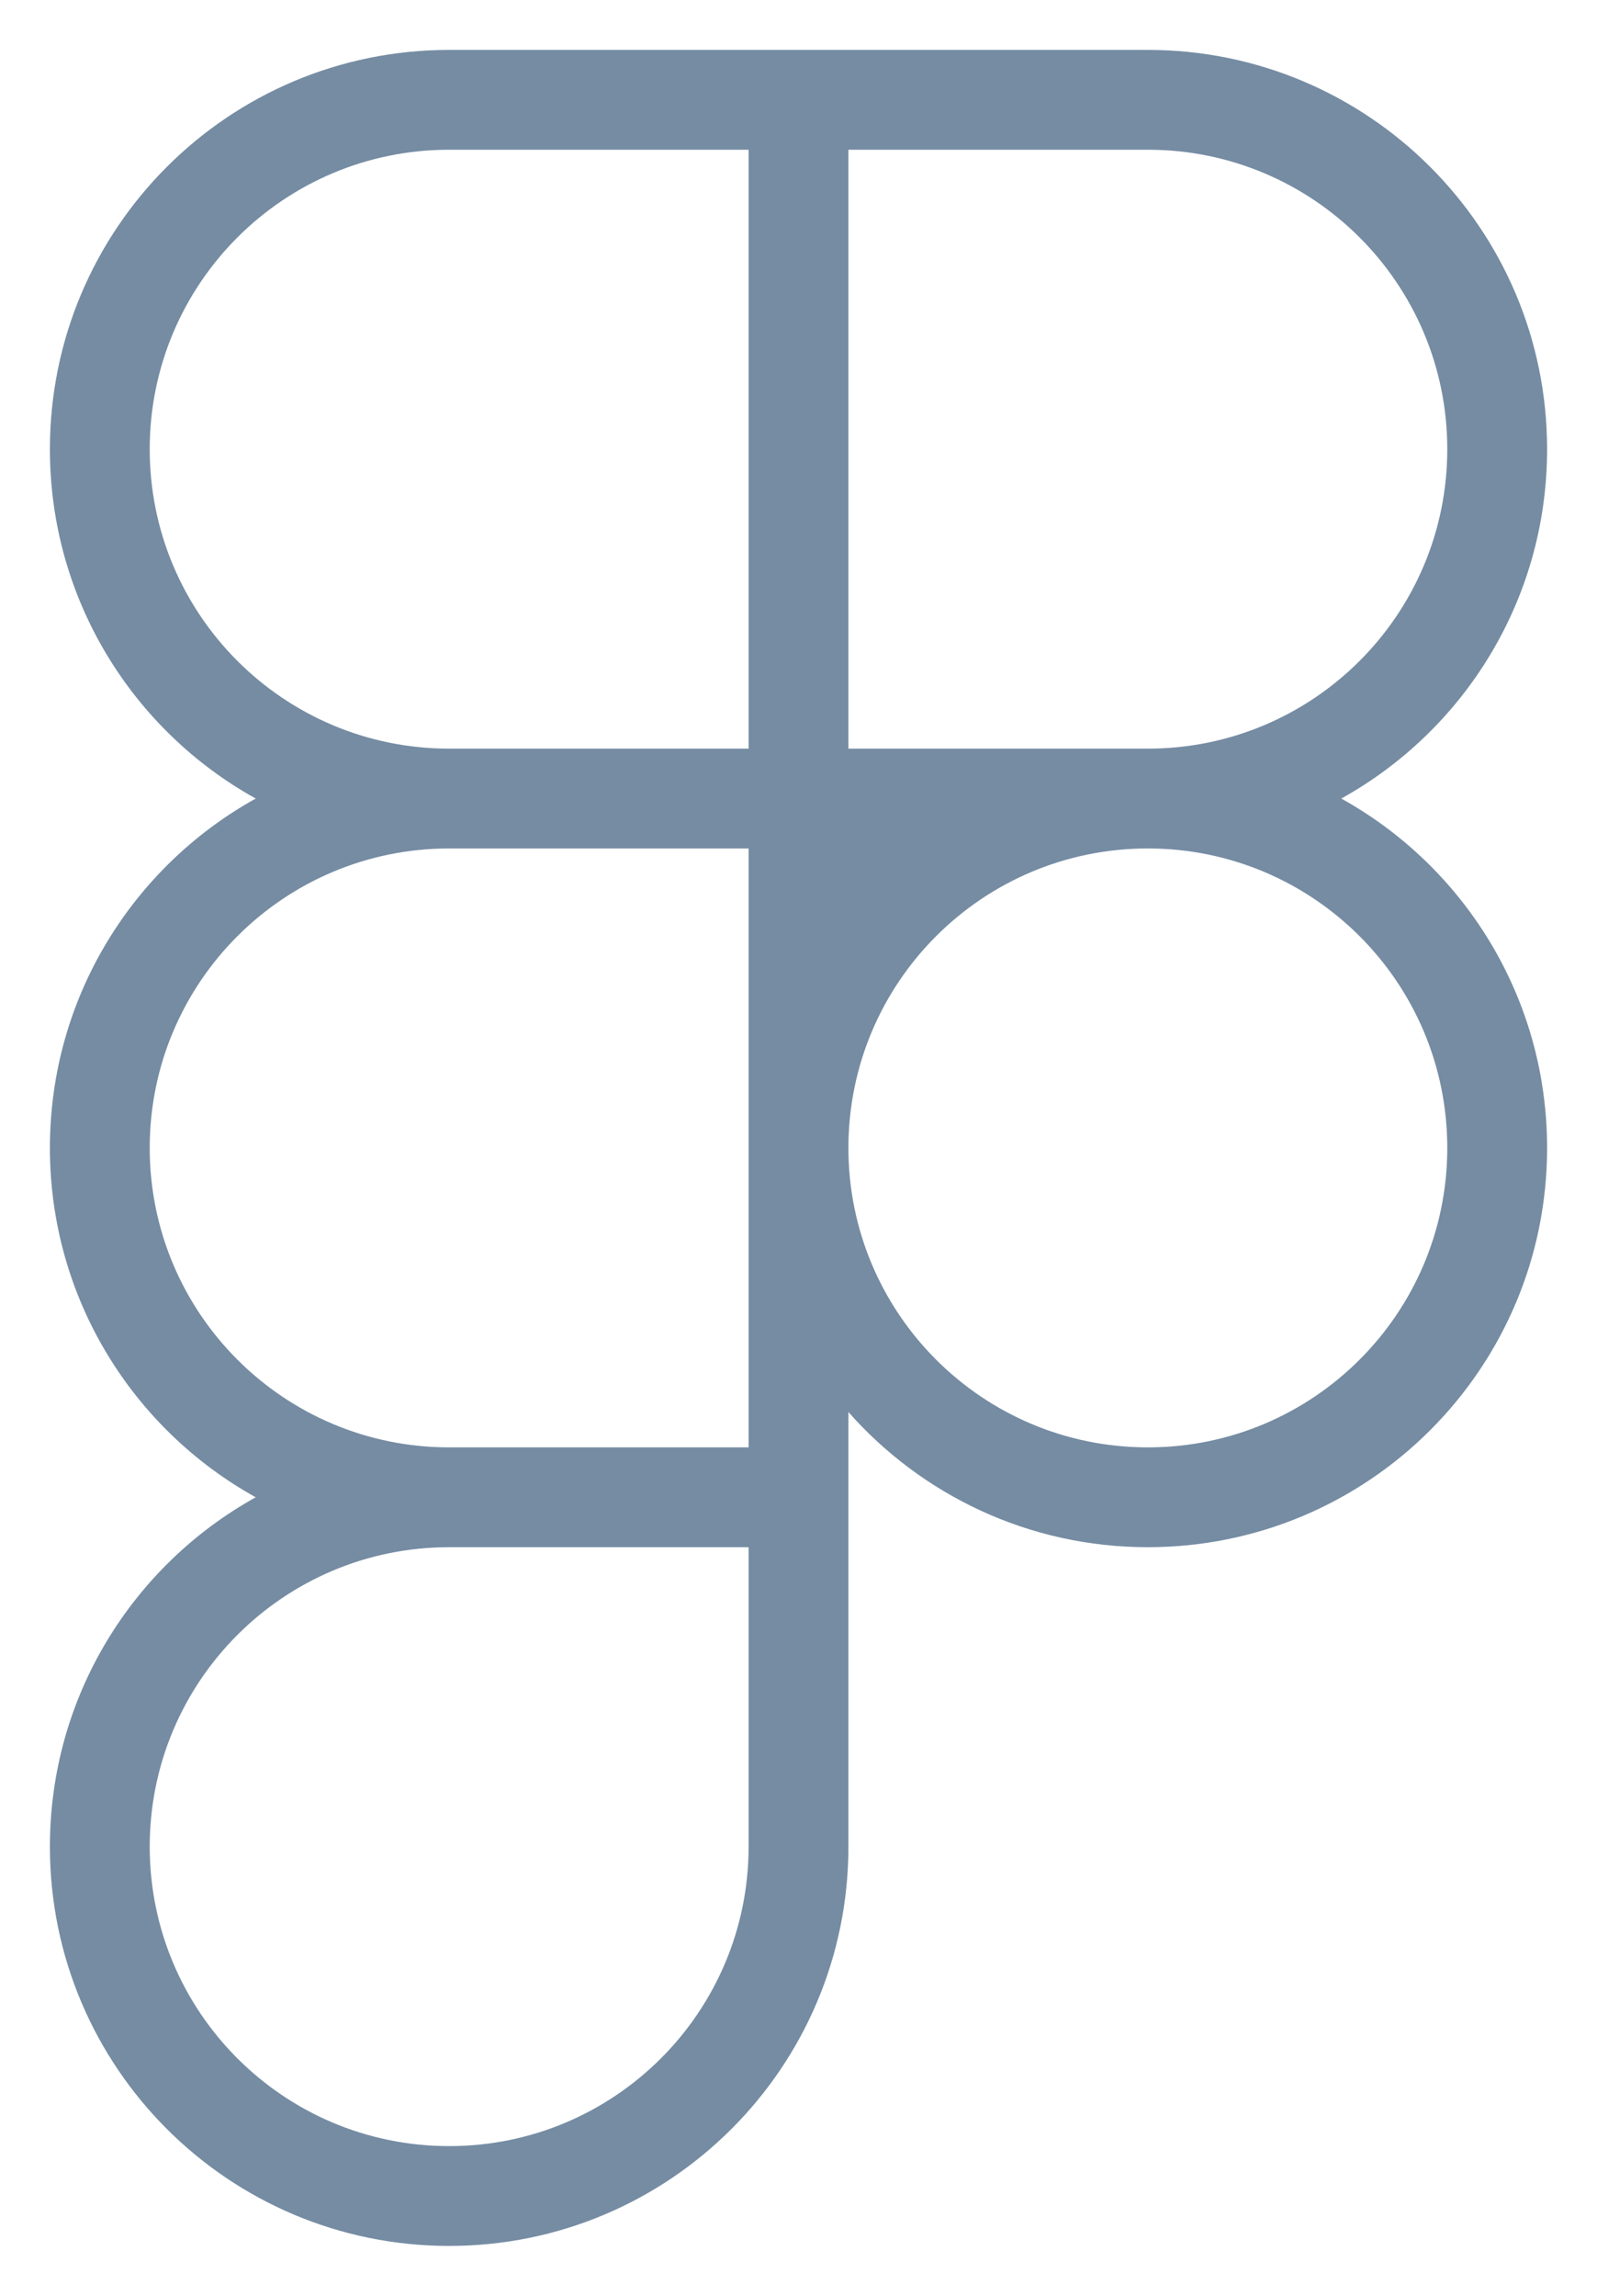 <svg viewBox="0 0 16 23" fill="none" xmlns="http://www.w3.org/2000/svg"><path fill-rule="evenodd" clip-rule="evenodd" d="M4.5 0.5H11.5C13.709 0.5 15.5 2.291 15.5 4.5C15.5 6.006 14.668 7.318 13.438 8C14.668 8.682 15.5 9.994 15.5 11.5C15.5 13.709 13.709 15.5 11.5 15.5C10.305 15.5 9.233 14.976 8.5 14.146V18.5C8.5 20.709 6.709 22.5 4.5 22.5C2.291 22.5 0.5 20.709 0.5 18.5C0.5 16.994 1.332 15.682 2.562 15C1.332 14.318 0.5 13.006 0.5 11.5C0.5 9.994 1.332 8.682 2.562 8C1.332 7.318 0.5 6.006 0.5 4.5C0.5 2.291 2.291 0.5 4.5 0.5zM14.5 4.5C14.5 6.157 13.157 7.5 11.5 7.5H8.5V1.5H11.5C13.157 1.5 14.5 2.843 14.5 4.5zM7.5 8.5V14.5H4.5C2.843 14.5 1.5 13.157 1.5 11.5C1.5 9.843 2.843 8.5 4.5 8.5H7.5zM11.5 8.5C9.843 8.5 8.5 9.843 8.5 11.5C8.5 13.157 9.843 14.5 11.5 14.5C13.157 14.5 14.5 13.157 14.5 11.5C14.5 9.843 13.157 8.5 11.5 8.5zM7.5 15.5H4.5C2.843 15.5 1.5 16.843 1.5 18.5C1.5 20.157 2.843 21.5 4.5 21.5C6.157 21.5 7.5 20.157 7.5 18.5V15.5zM7.5 7.5H4.5C2.843 7.5 1.5 6.157 1.5 4.5C1.5 2.843 2.843 1.5 4.5 1.5H7.5V7.5z" fill="#758CA3"/></svg>
